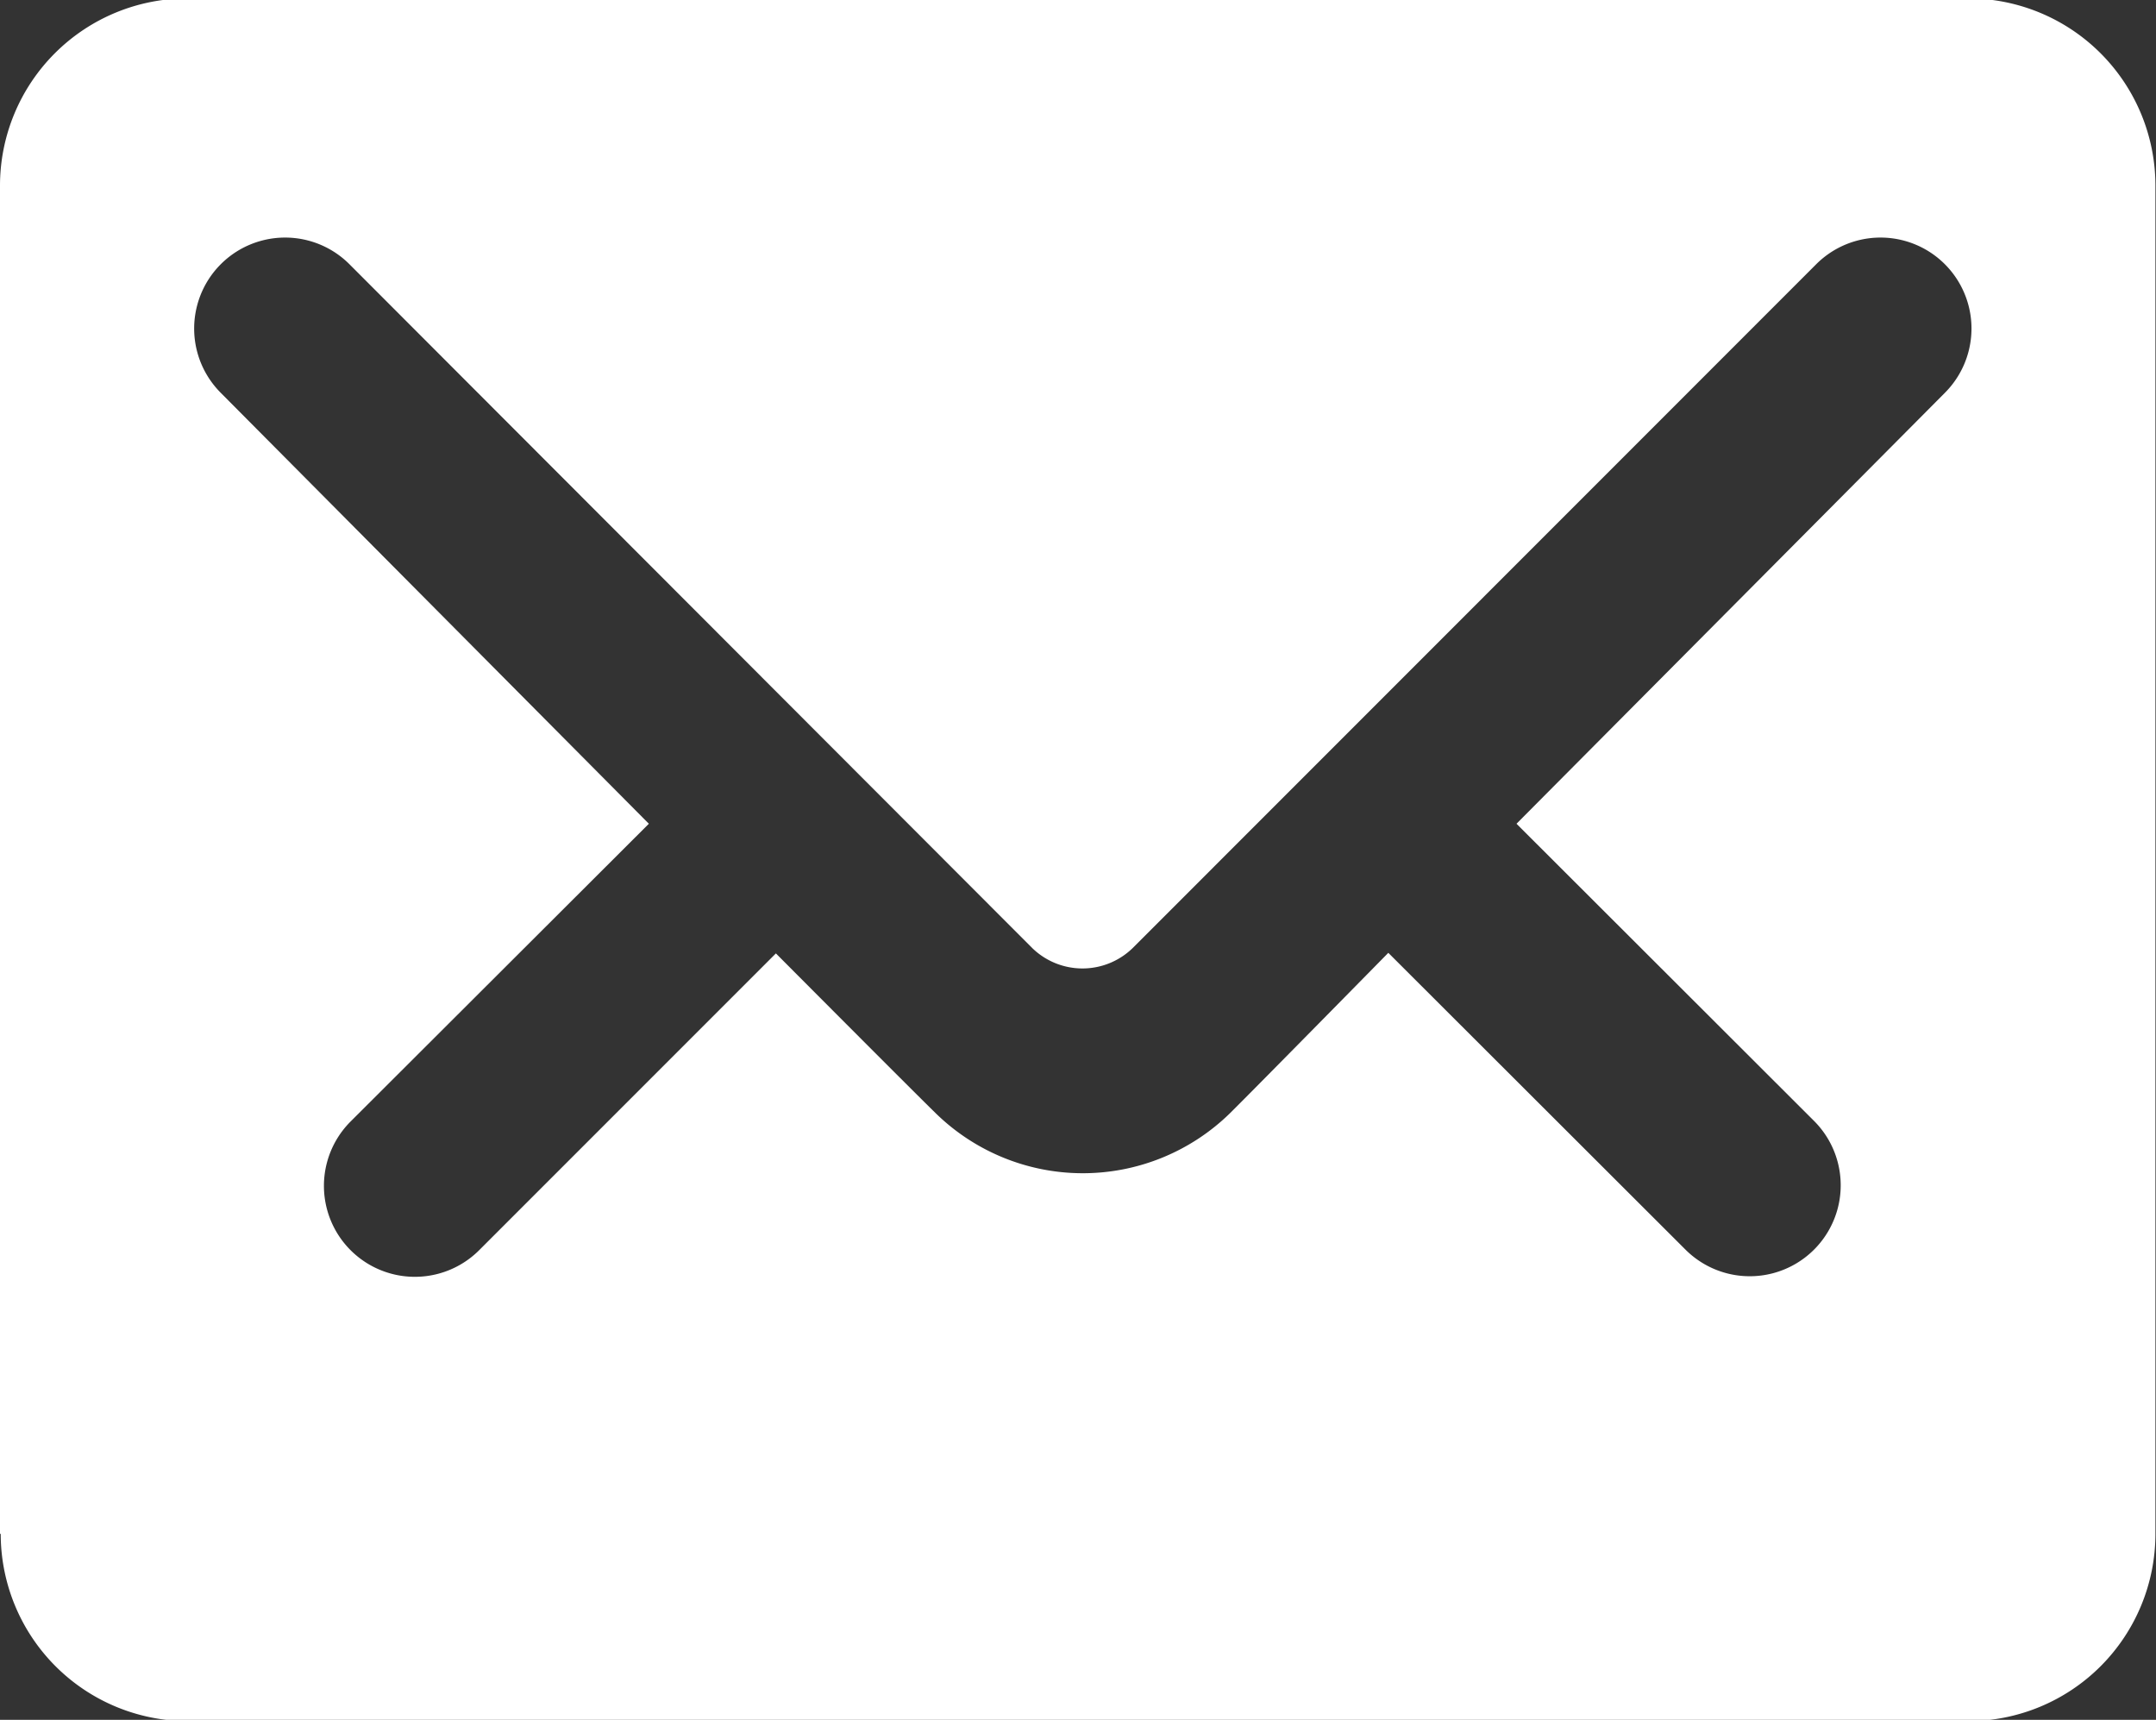 <svg xmlns="http://www.w3.org/2000/svg" width="14.969" height="11.938" viewBox="0 0 14.969 11.938">
  <rect x="0" y="0" width="14.969" height="11.938" fill="#333333" stroke="none"/>
  <defs>
    <style>
      .cls-1 {
        fill: #ffffff;
        fill-rule: evenodd;
      }
    </style>
  </defs>
  <path id="ic" class="cls-1" d="M870.005,366.678a1.3,1.3,0,0,0,1.3,1.3h12.36a1.3,1.3,0,0,0,1.3-1.3V357.32a1.3,1.3,0,0,0-1.3-1.3H871.3a1.3,1.3,0,0,0-1.3,1.3v9.358Zm4.5-4.929-2.972-2.991a0.631,0.631,0,0,1,.893-0.893l4.742,4.748a0.5,0.5,0,0,0,.695,0l4.747-4.748a0.631,0.631,0,1,1,.893.893l-2.974,2.991,2.066,2.063a0.631,0.631,0,1,1-.893.893l-2.063-2.06s-0.929.945-1.1,1.114a1.461,1.461,0,0,1-2.052-.01c-0.172-.168-1.1-1.1-1.1-1.1l-2.06,2.06a0.631,0.631,0,1,1-.893-0.893Z" transform="translate(-870 -356.031)"/>
</svg>
